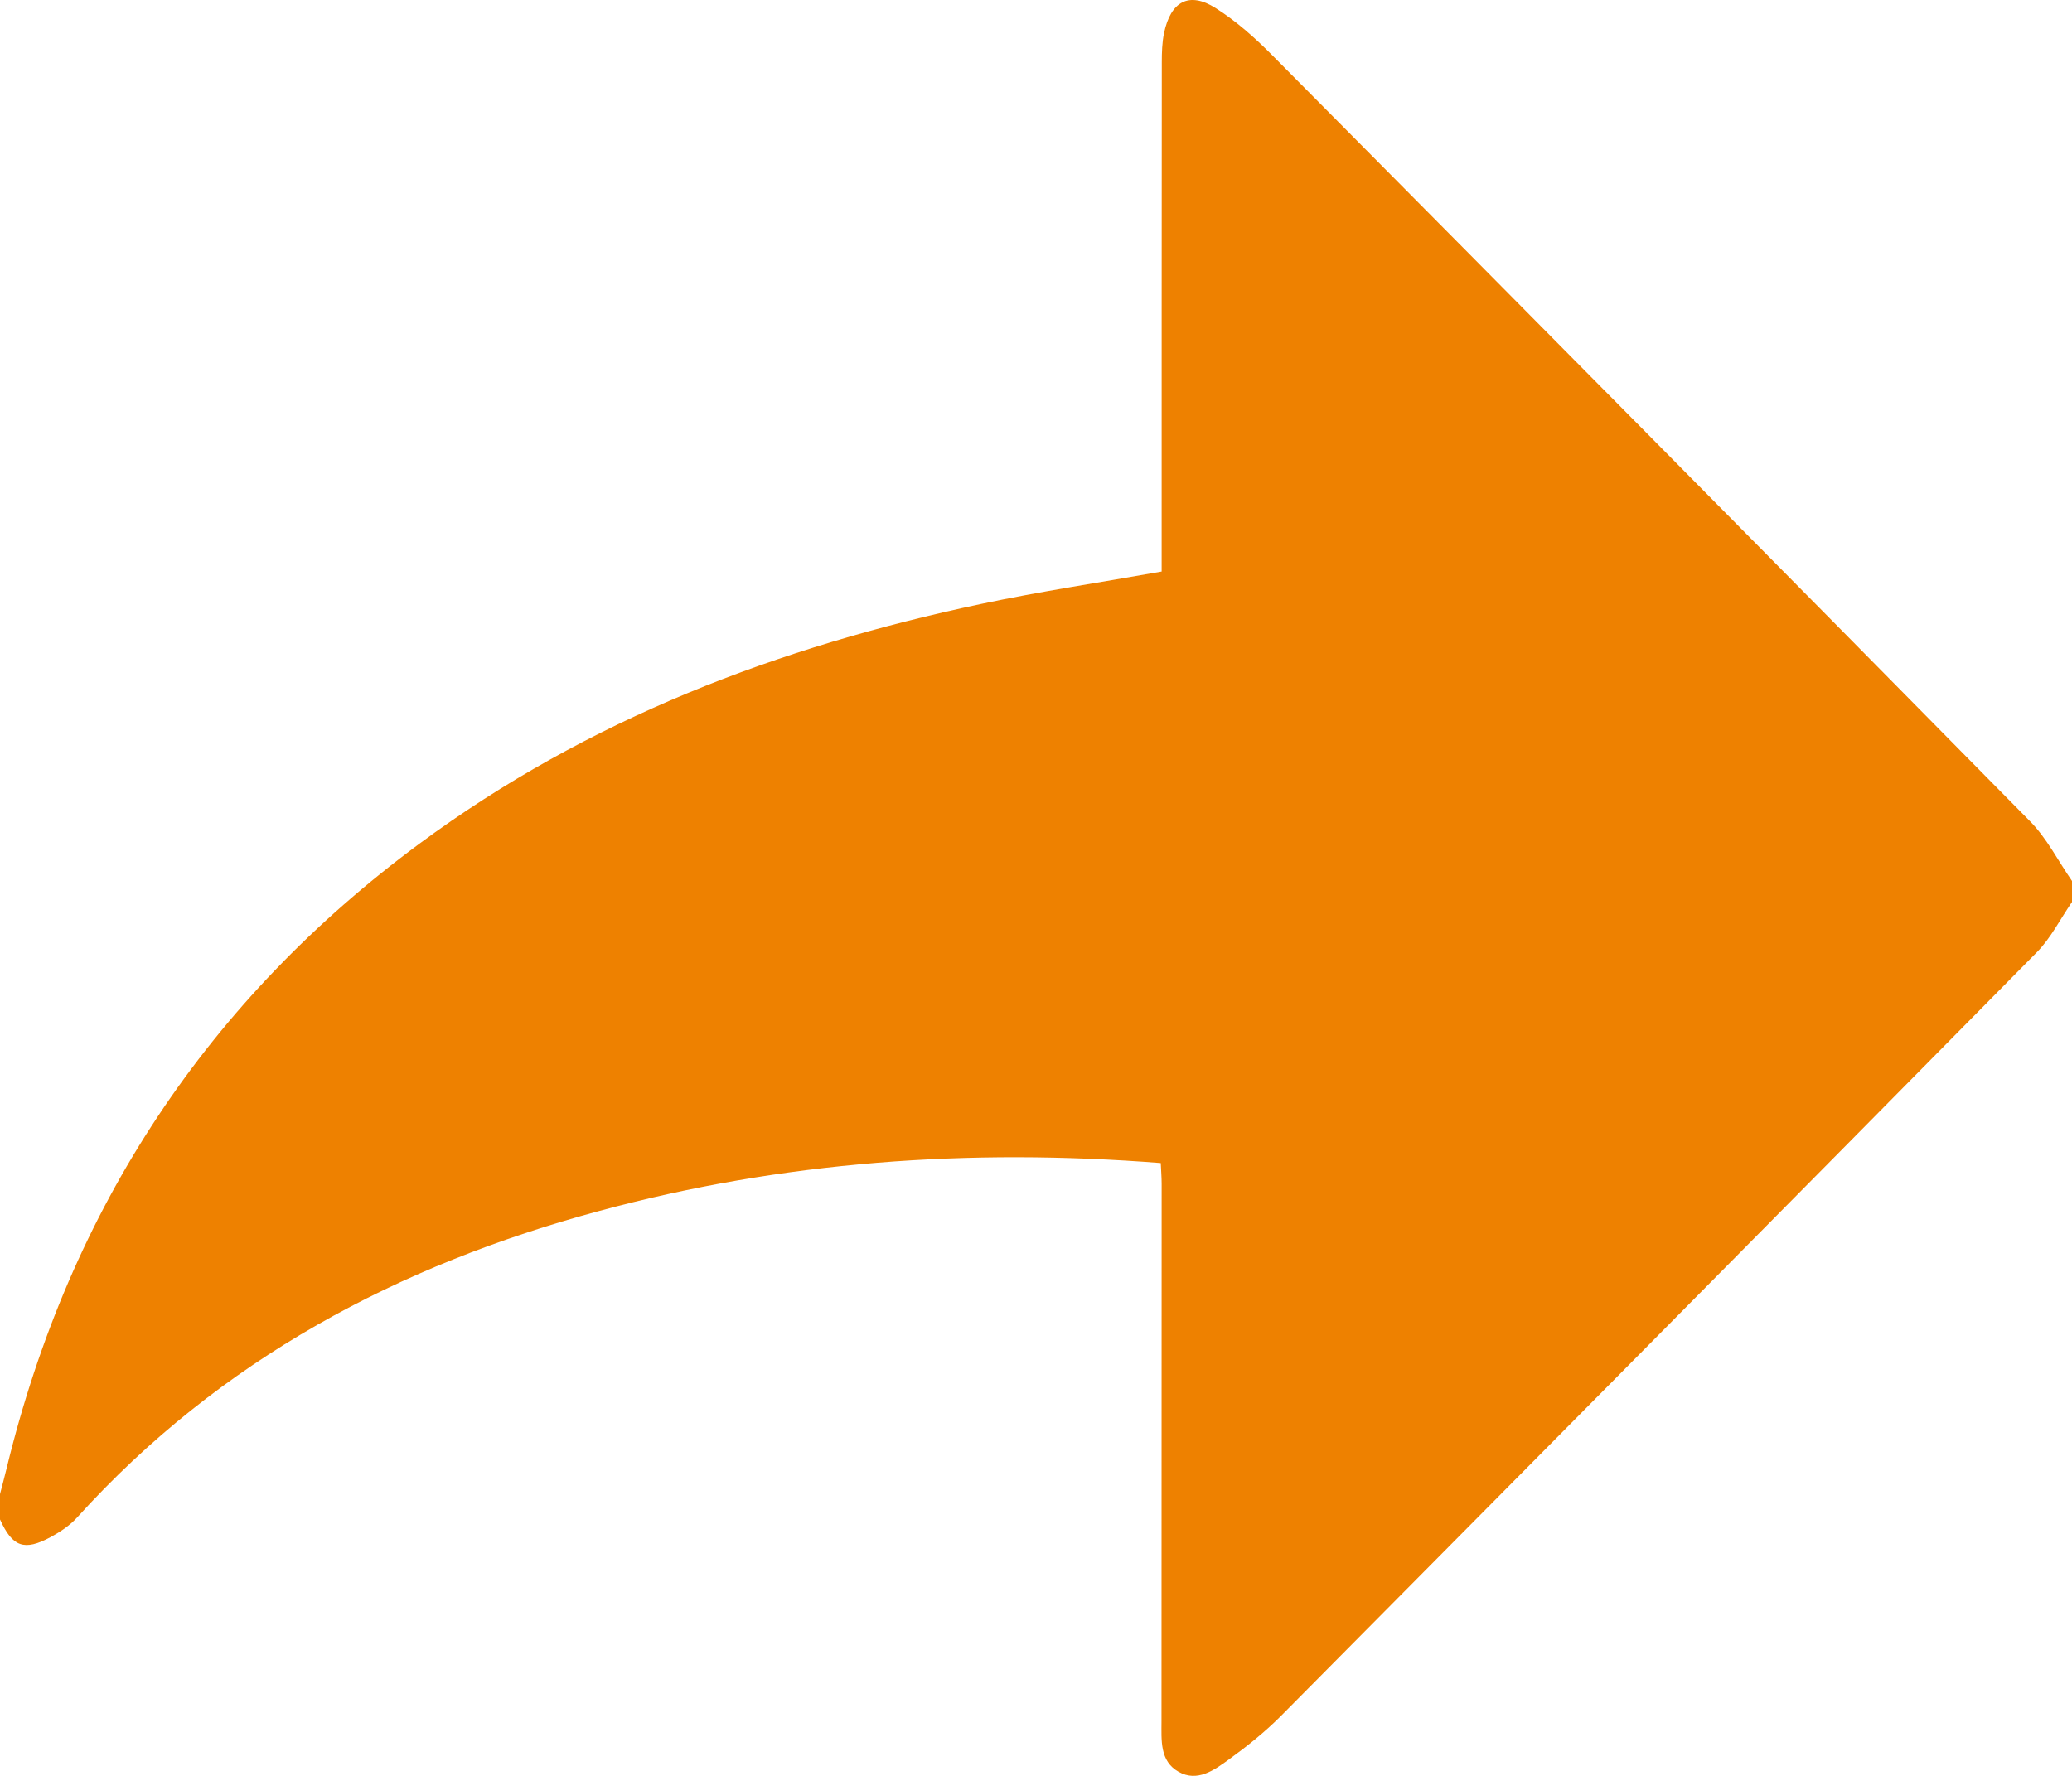 <svg width="14" height="12" viewBox="0 0 14 12" fill="none" xmlns="http://www.w3.org/2000/svg">
<path d="M0 10.267C0 10.21 0 10.153 0 10.096C0.015 10.038 0.031 9.979 0.045 9.921C0.473 8.157 1.41 6.754 2.834 5.701C3.977 4.856 5.265 4.37 6.629 4.081C7.029 3.996 7.434 3.936 7.849 3.862V3.712C7.849 2.615 7.849 1.518 7.85 0.42C7.85 0.355 7.852 0.287 7.865 0.224C7.91 0.009 8.034 -0.059 8.213 0.054C8.352 0.142 8.478 0.254 8.595 0.372C10.305 2.095 12.012 3.82 13.716 5.549C13.829 5.663 13.906 5.817 14 5.953V6.095C13.922 6.208 13.858 6.337 13.764 6.433C12.063 8.157 10.358 9.878 8.652 11.598C8.545 11.705 8.425 11.801 8.302 11.89C8.203 11.962 8.089 12.044 7.963 11.972C7.835 11.9 7.848 11.758 7.848 11.631C7.848 10.42 7.849 9.21 7.849 7.999C7.849 7.954 7.845 7.909 7.843 7.859C6.55 7.758 5.289 7.847 4.048 8.183C2.696 8.548 1.489 9.184 0.52 10.255C0.471 10.309 0.407 10.351 0.343 10.386C0.163 10.483 0.084 10.453 0 10.267Z" fill="#EE8100"/>
</svg>
